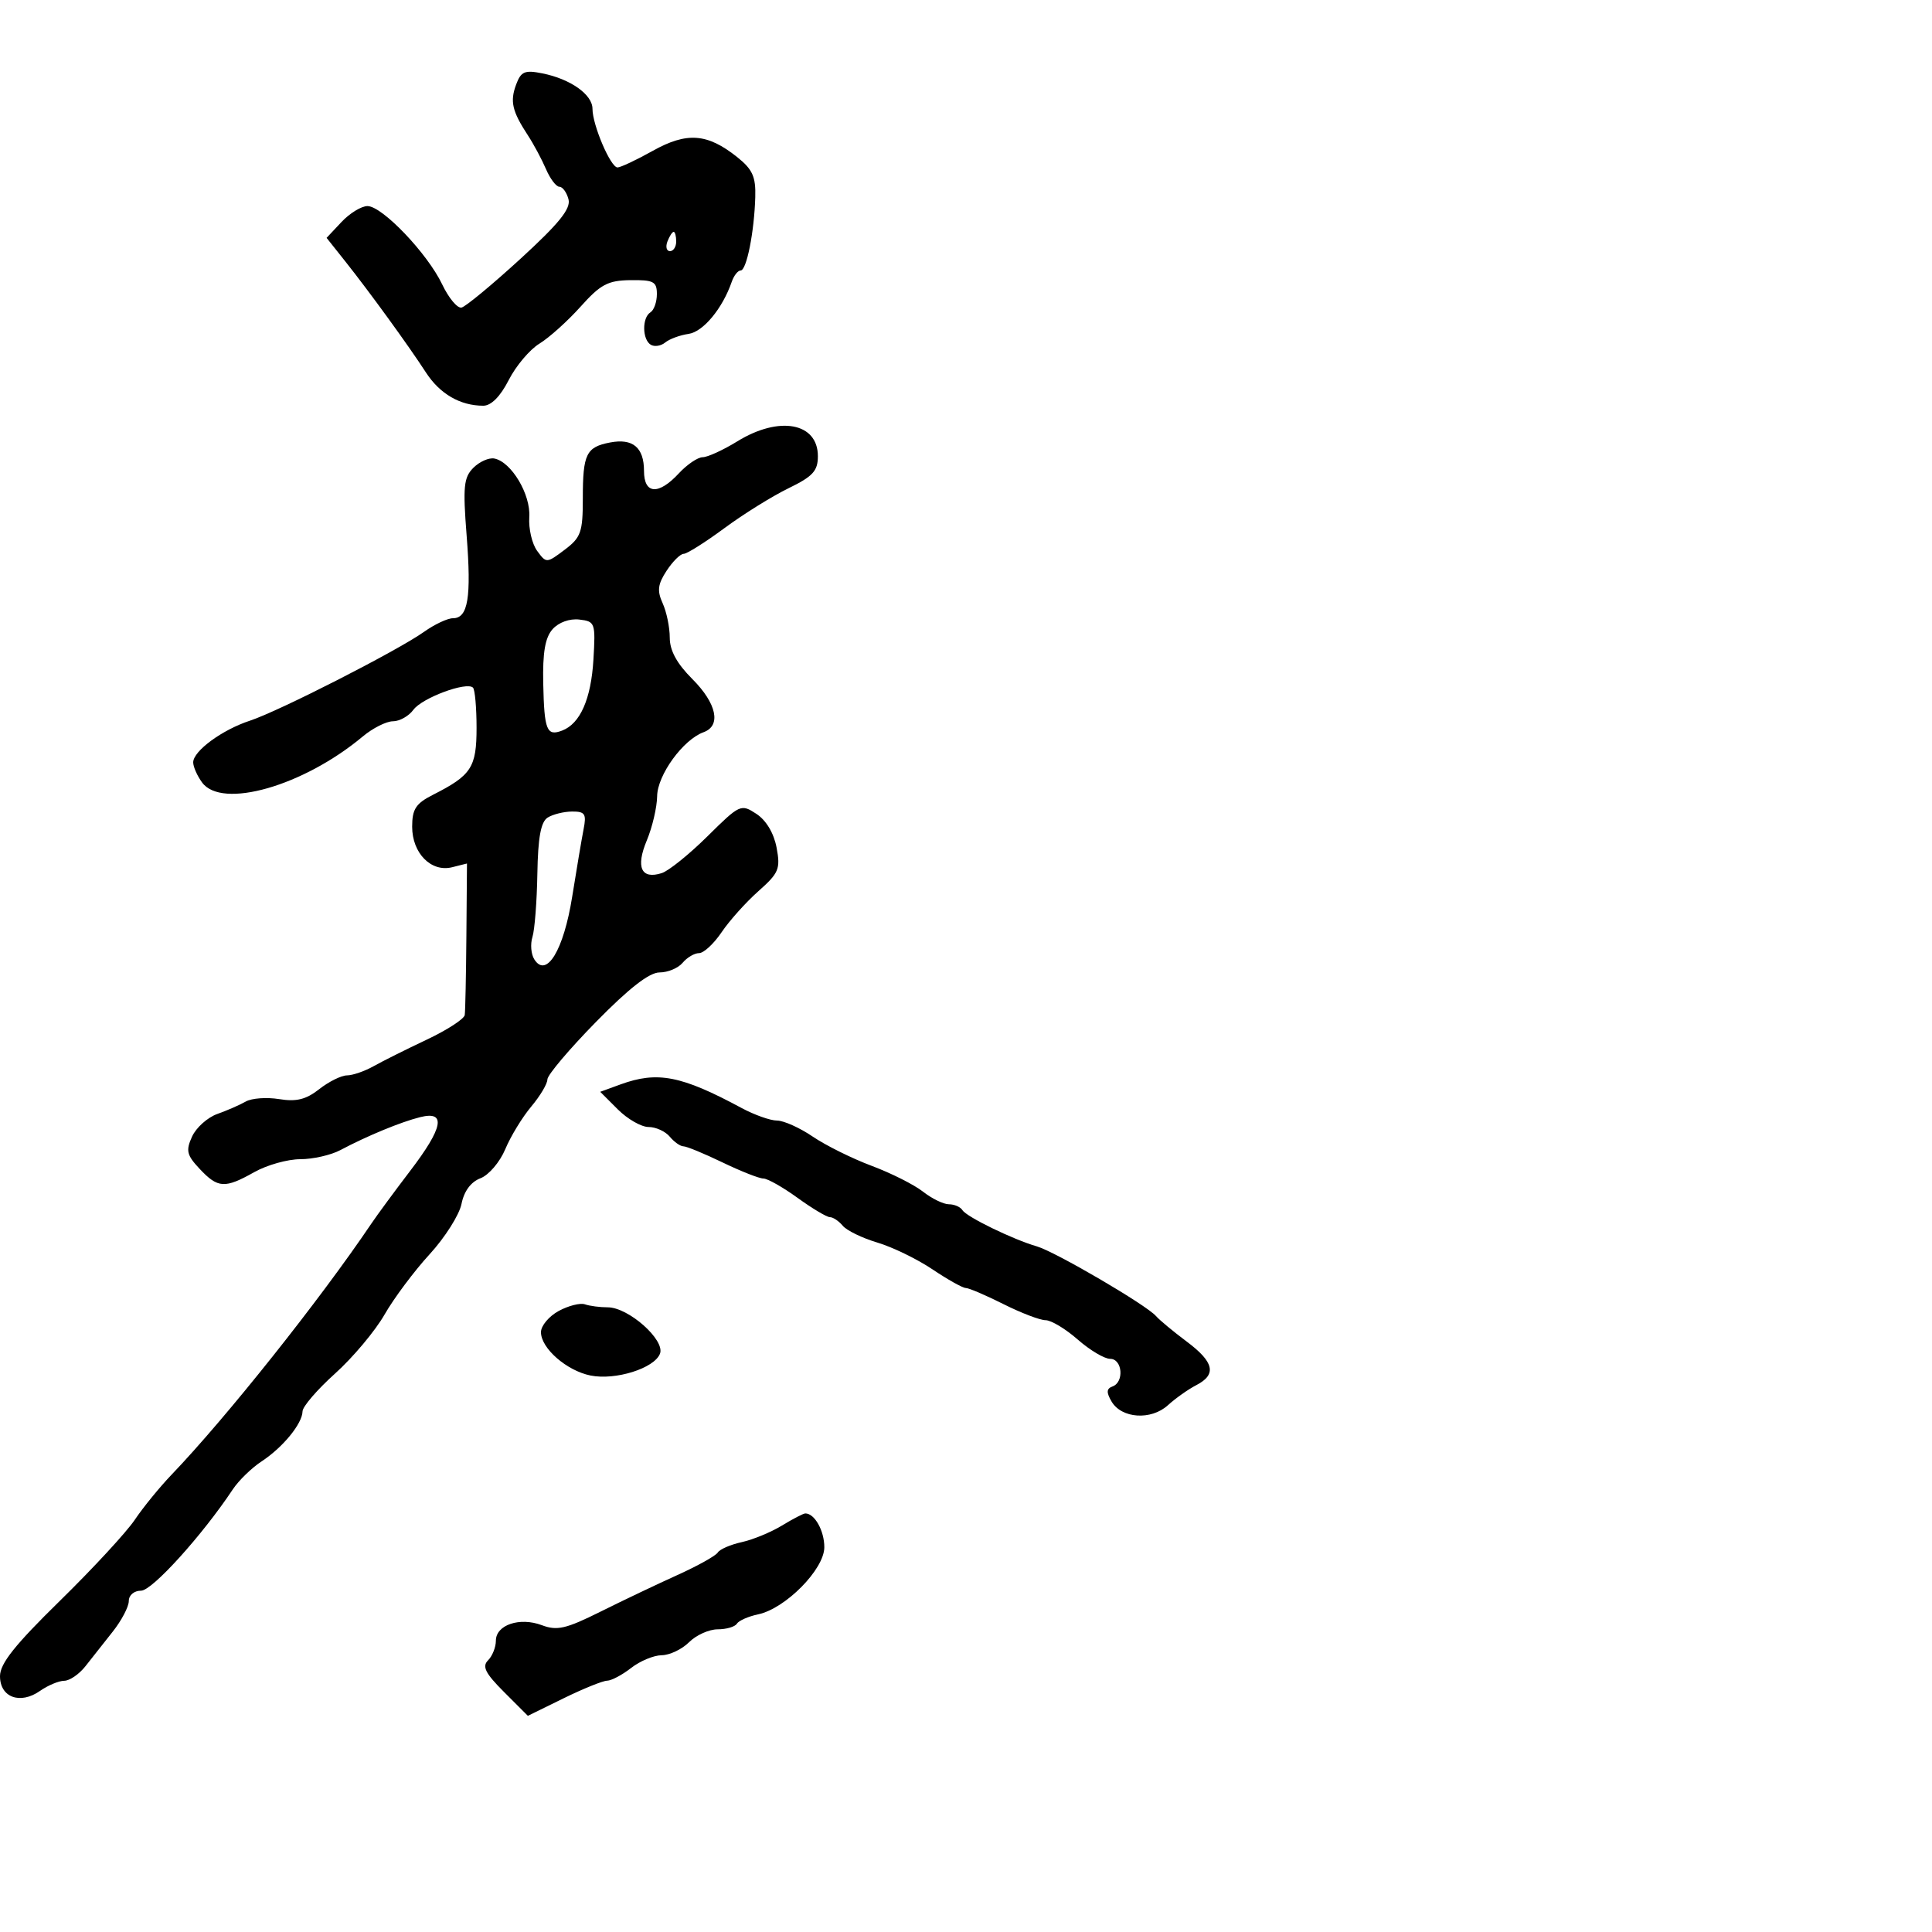 <svg xmlns="http://www.w3.org/2000/svg" width="300" height="300" viewBox="0 0 300 300" version="1.1">
	<path d="M 80.144 13.128 C 79.171 15.747, 79.523 17.274, 81.961 21 C 82.861 22.375, 84.128 24.738, 84.777 26.250 C 85.426 27.762, 86.364 29, 86.862 29 C 87.360 29, 87.996 29.876, 88.276 30.946 C 88.659 32.413, 86.822 34.688, 80.807 40.196 C 76.419 44.213, 72.305 47.617, 71.664 47.759 C 71.024 47.902, 69.673 46.281, 68.661 44.157 C 66.376 39.359, 59.353 32, 57.059 32 C 56.118 32, 54.306 33.110, 53.031 34.467 L 50.713 36.935 53.606 40.577 C 57.395 45.347, 63.422 53.647, 66.134 57.830 C 68.296 61.166, 71.457 63, 75.045 63 C 76.271 63, 77.691 61.566, 78.993 59.015 C 80.111 56.823, 82.257 54.278, 83.763 53.360 C 85.268 52.442, 88.140 49.861, 90.145 47.624 C 93.256 44.152, 94.390 43.548, 97.895 43.501 C 101.484 43.454, 102 43.725, 102 45.664 C 102 46.884, 101.550 48.160, 101 48.500 C 99.685 49.313, 99.715 52.706, 101.044 53.527 C 101.618 53.882, 102.630 53.727, 103.294 53.182 C 103.957 52.637, 105.591 52.036, 106.924 51.846 C 109.194 51.522, 112.194 47.899, 113.628 43.750 C 113.961 42.788, 114.582 42, 115.007 42 C 115.930 42, 117.118 36.041, 117.278 30.613 C 117.372 27.440, 116.855 26.296, 114.466 24.391 C 109.836 20.699, 106.654 20.463, 101.366 23.419 C 98.826 24.838, 96.361 26, 95.887 26 C 94.816 26, 92 19.409, 92 16.901 C 92 14.679, 88.591 12.268, 84.211 11.392 C 81.482 10.846, 80.900 11.095, 80.144 13.128 M 103.638 37.500 C 103.322 38.325, 103.499 39, 104.031 39 C 104.564 39, 105 38.325, 105 37.500 C 105 36.675, 104.823 36, 104.607 36 C 104.391 36, 103.955 36.675, 103.638 37.500 M 114.500 68.526 C 112.300 69.881, 109.877 70.992, 109.115 70.995 C 108.353 70.998, 106.687 72.125, 105.412 73.500 C 102.245 76.918, 100 76.762, 100 73.122 C 100 69.485, 98.265 68.031, 94.735 68.708 C 91.024 69.420, 90.500 70.493, 90.500 77.373 C 90.500 82.651, 90.214 83.461, 87.672 85.373 C 84.871 87.480, 84.830 87.481, 83.405 85.536 C 82.614 84.455, 82.065 82.098, 82.187 80.297 C 82.424 76.778, 79.410 71.721, 76.765 71.200 C 75.928 71.035, 74.462 71.681, 73.507 72.636 C 72.007 74.136, 71.864 75.564, 72.459 83.166 C 73.211 92.780, 72.679 96, 70.337 96 C 69.496 96, 67.474 96.950, 65.842 98.112 C 61.760 101.019, 43.318 110.430, 38.812 111.906 C 34.489 113.322, 30 116.621, 30 118.381 C 30 119.061, 30.620 120.466, 31.378 121.502 C 34.440 125.690, 47.114 122.063, 56.327 114.363 C 57.881 113.063, 59.993 112, 61.020 112 C 62.047 112, 63.475 111.197, 64.193 110.215 C 65.546 108.368, 72.464 105.797, 73.444 106.777 C 73.750 107.083, 74 109.889, 74 113.012 C 74 119.161, 73.201 120.391, 67.250 123.405 C 64.567 124.764, 64 125.630, 64 128.371 C 64 132.491, 66.953 135.480, 70.216 134.661 L 72.512 134.084 72.421 145.292 C 72.370 151.457, 72.255 157.001, 72.165 157.613 C 72.074 158.226, 69.412 159.949, 66.250 161.443 C 63.087 162.937, 59.375 164.792, 58 165.565 C 56.625 166.338, 54.773 166.977, 53.885 166.985 C 52.997 166.993, 51.056 167.954, 49.573 169.121 C 47.526 170.731, 46.028 171.104, 43.348 170.669 C 41.407 170.354, 39.072 170.524, 38.159 171.048 C 37.247 171.571, 35.257 172.440, 33.738 172.979 C 32.218 173.519, 30.457 175.098, 29.823 176.490 C 28.828 178.672, 28.992 179.362, 31.009 181.510 C 33.838 184.521, 34.902 184.583, 39.500 182 C 41.458 180.900, 44.665 180, 46.626 180 C 48.587 180, 51.386 179.365, 52.846 178.590 C 56.996 176.384, 62.241 174.219, 65.250 173.469 C 69.327 172.452, 68.833 175.077, 63.675 181.834 C 61.297 184.951, 58.592 188.625, 57.665 190 C 49.661 201.868, 35.136 220.120, 26.630 229 C 24.785 230.925, 22.218 234.075, 20.924 236 C 19.630 237.925, 14.393 243.591, 9.286 248.590 C 2.297 255.432, 0 258.321, 0 260.273 C -0 263.572, 3.126 264.725, 6.212 262.564 C 7.440 261.704, 9.132 260.995, 9.973 260.990 C 10.813 260.984, 12.291 259.971, 13.259 258.740 C 14.226 257.508, 16.139 255.085, 17.509 253.356 C 18.879 251.626, 20 249.489, 20 248.606 C 20 247.692, 20.823 247, 21.909 247 C 23.631 247, 31.400 238.417, 36.159 231.256 C 37.072 229.883, 39.082 227.930, 40.627 226.917 C 43.926 224.753, 46.946 221.060, 46.978 219.153 C 46.990 218.412, 49.262 215.772, 52.026 213.287 C 54.790 210.802, 58.246 206.683, 59.707 204.134 C 61.167 201.585, 64.315 197.372, 66.702 194.770 C 69.089 192.169, 71.321 188.647, 71.662 186.942 C 72.059 184.957, 73.119 183.525, 74.612 182.957 C 75.895 182.470, 77.625 180.440, 78.458 178.446 C 79.291 176.452, 81.104 173.477, 82.486 171.834 C 83.869 170.191, 85 168.291, 85 167.611 C 85 166.931, 88.393 162.916, 92.540 158.688 C 97.680 153.446, 100.823 151, 102.417 151 C 103.703 151, 105.315 150.325, 106 149.500 C 106.685 148.675, 107.834 148, 108.554 148 C 109.275 148, 110.850 146.537, 112.055 144.750 C 113.261 142.963, 115.828 140.098, 117.760 138.385 C 120.940 135.566, 121.209 134.925, 120.590 131.628 C 120.166 129.369, 118.974 127.374, 117.453 126.377 C 115.054 124.805, 114.883 124.884, 109.849 129.865 C 107.017 132.667, 103.822 135.239, 102.749 135.580 C 99.562 136.591, 98.689 134.681, 100.432 130.509 C 101.294 128.445, 102.018 125.348, 102.041 123.628 C 102.083 120.341, 106.070 114.850, 109.250 113.697 C 112.028 112.690, 111.295 109.229, 107.500 105.433 C 105.098 103.032, 104 101.017, 104 99.014 C 104 97.408, 103.503 95.004, 102.896 93.671 C 102.014 91.735, 102.137 90.720, 103.511 88.624 C 104.456 87.181, 105.647 86, 106.158 86 C 106.668 86, 109.508 84.210, 112.469 82.023 C 115.431 79.835, 119.911 77.045, 122.427 75.823 C 126.220 73.981, 127 73.130, 127 70.836 C 127 65.632, 121 64.523, 114.500 68.526 M 85.802 97.703 C 84.644 99.008, 84.248 101.324, 84.354 106.167 C 84.513 113.412, 84.896 114.361, 87.297 113.440 C 90.094 112.366, 91.781 108.542, 92.145 102.446 C 92.488 96.708, 92.411 96.490, 89.948 96.203 C 88.443 96.027, 86.742 96.643, 85.802 97.703 M 85.037 126.956 C 83.979 127.625, 83.538 130.038, 83.441 135.690 C 83.368 139.986, 83.024 144.400, 82.677 145.500 C 82.330 146.600, 82.458 148.157, 82.962 148.960 C 84.845 151.962, 87.521 147.556, 88.843 139.275 C 89.525 134.999, 90.326 130.262, 90.621 128.750 C 91.085 126.380, 90.837 126.002, 88.829 126.015 C 87.548 126.024, 85.842 126.447, 85.037 126.956 M 96.351 168.387 L 93.202 169.536 95.935 172.268 C 97.437 173.771, 99.587 175, 100.711 175 C 101.835 175, 103.315 175.675, 104 176.500 C 104.685 177.325, 105.642 178, 106.127 178 C 106.613 178, 109.342 179.125, 112.192 180.500 C 115.042 181.875, 117.898 183, 118.537 183 C 119.177 183, 121.564 184.350, 123.841 186 C 126.119 187.650, 128.381 189, 128.869 189 C 129.356 189, 130.255 189.602, 130.866 190.338 C 131.476 191.074, 133.894 192.248, 136.238 192.946 C 138.582 193.644, 142.435 195.517, 144.800 197.108 C 147.165 198.698, 149.491 200, 149.968 200 C 150.445 200, 153.076 201.125, 155.813 202.500 C 158.551 203.875, 161.497 205, 162.360 205 C 163.224 205, 165.468 206.350, 167.347 208 C 169.226 209.650, 171.492 211, 172.382 211 C 174.288 211, 174.599 214.616, 172.750 215.288 C 171.809 215.630, 171.773 216.208, 172.601 217.621 C 174.157 220.276, 178.739 220.580, 181.354 218.201 C 182.534 217.128, 184.512 215.728, 185.750 215.090 C 188.967 213.431, 188.542 211.507, 184.250 208.301 C 182.188 206.760, 180.050 204.984, 179.500 204.354 C 177.995 202.628, 163.859 194.364, 161 193.537 C 157.294 192.466, 150.094 188.962, 149.447 187.913 C 149.136 187.411, 148.192 187, 147.349 187 C 146.505 187, 144.695 186.118, 143.325 185.041 C 141.955 183.963, 138.364 182.157, 135.345 181.028 C 132.326 179.898, 128.209 177.855, 126.196 176.487 C 124.183 175.119, 121.689 174, 120.654 174 C 119.619 174, 117.136 173.119, 115.136 172.042 C 105.804 167.016, 102.091 166.293, 96.351 168.387 M 86.750 203.569 C 85.237 204.391, 84 205.871, 84 206.858 C 84 209.359, 87.995 212.849, 91.709 213.592 C 95.581 214.366, 101.603 212.471, 102.482 210.202 C 103.305 208.074, 97.589 203, 94.370 203 C 93.156 203, 91.564 202.792, 90.832 202.537 C 90.099 202.283, 88.263 202.747, 86.750 203.569 M 121.417 236.888 C 119.721 237.922, 116.914 239.080, 115.178 239.461 C 113.443 239.842, 111.767 240.568, 111.454 241.075 C 111.141 241.582, 108.323 243.154, 105.192 244.569 C 102.061 245.983, 96.670 248.551, 93.210 250.275 C 87.886 252.927, 86.495 253.248, 84.149 252.362 C 80.703 251.062, 77 252.308, 77 254.768 C 77 255.775, 76.453 257.147, 75.783 257.817 C 74.828 258.772, 75.361 259.827, 78.267 262.733 L 81.966 266.433 87.505 263.717 C 90.552 262.222, 93.597 260.990, 94.272 260.978 C 94.947 260.966, 96.625 260.076, 98 259 C 99.375 257.924, 101.513 257.034, 102.750 257.022 C 103.987 257.010, 105.900 256.100, 107 255 C 108.100 253.900, 110.098 253, 111.441 253 C 112.784 253, 114.124 252.608, 114.420 252.129 C 114.716 251.650, 116.205 250.995, 117.729 250.672 C 121.986 249.772, 128 243.669, 128 240.251 C 128 237.684, 126.488 234.994, 125.050 235.004 C 124.748 235.006, 123.113 235.854, 121.417 236.888" stroke="none" fill="black" fill-rule="evenodd"/>
</svg>